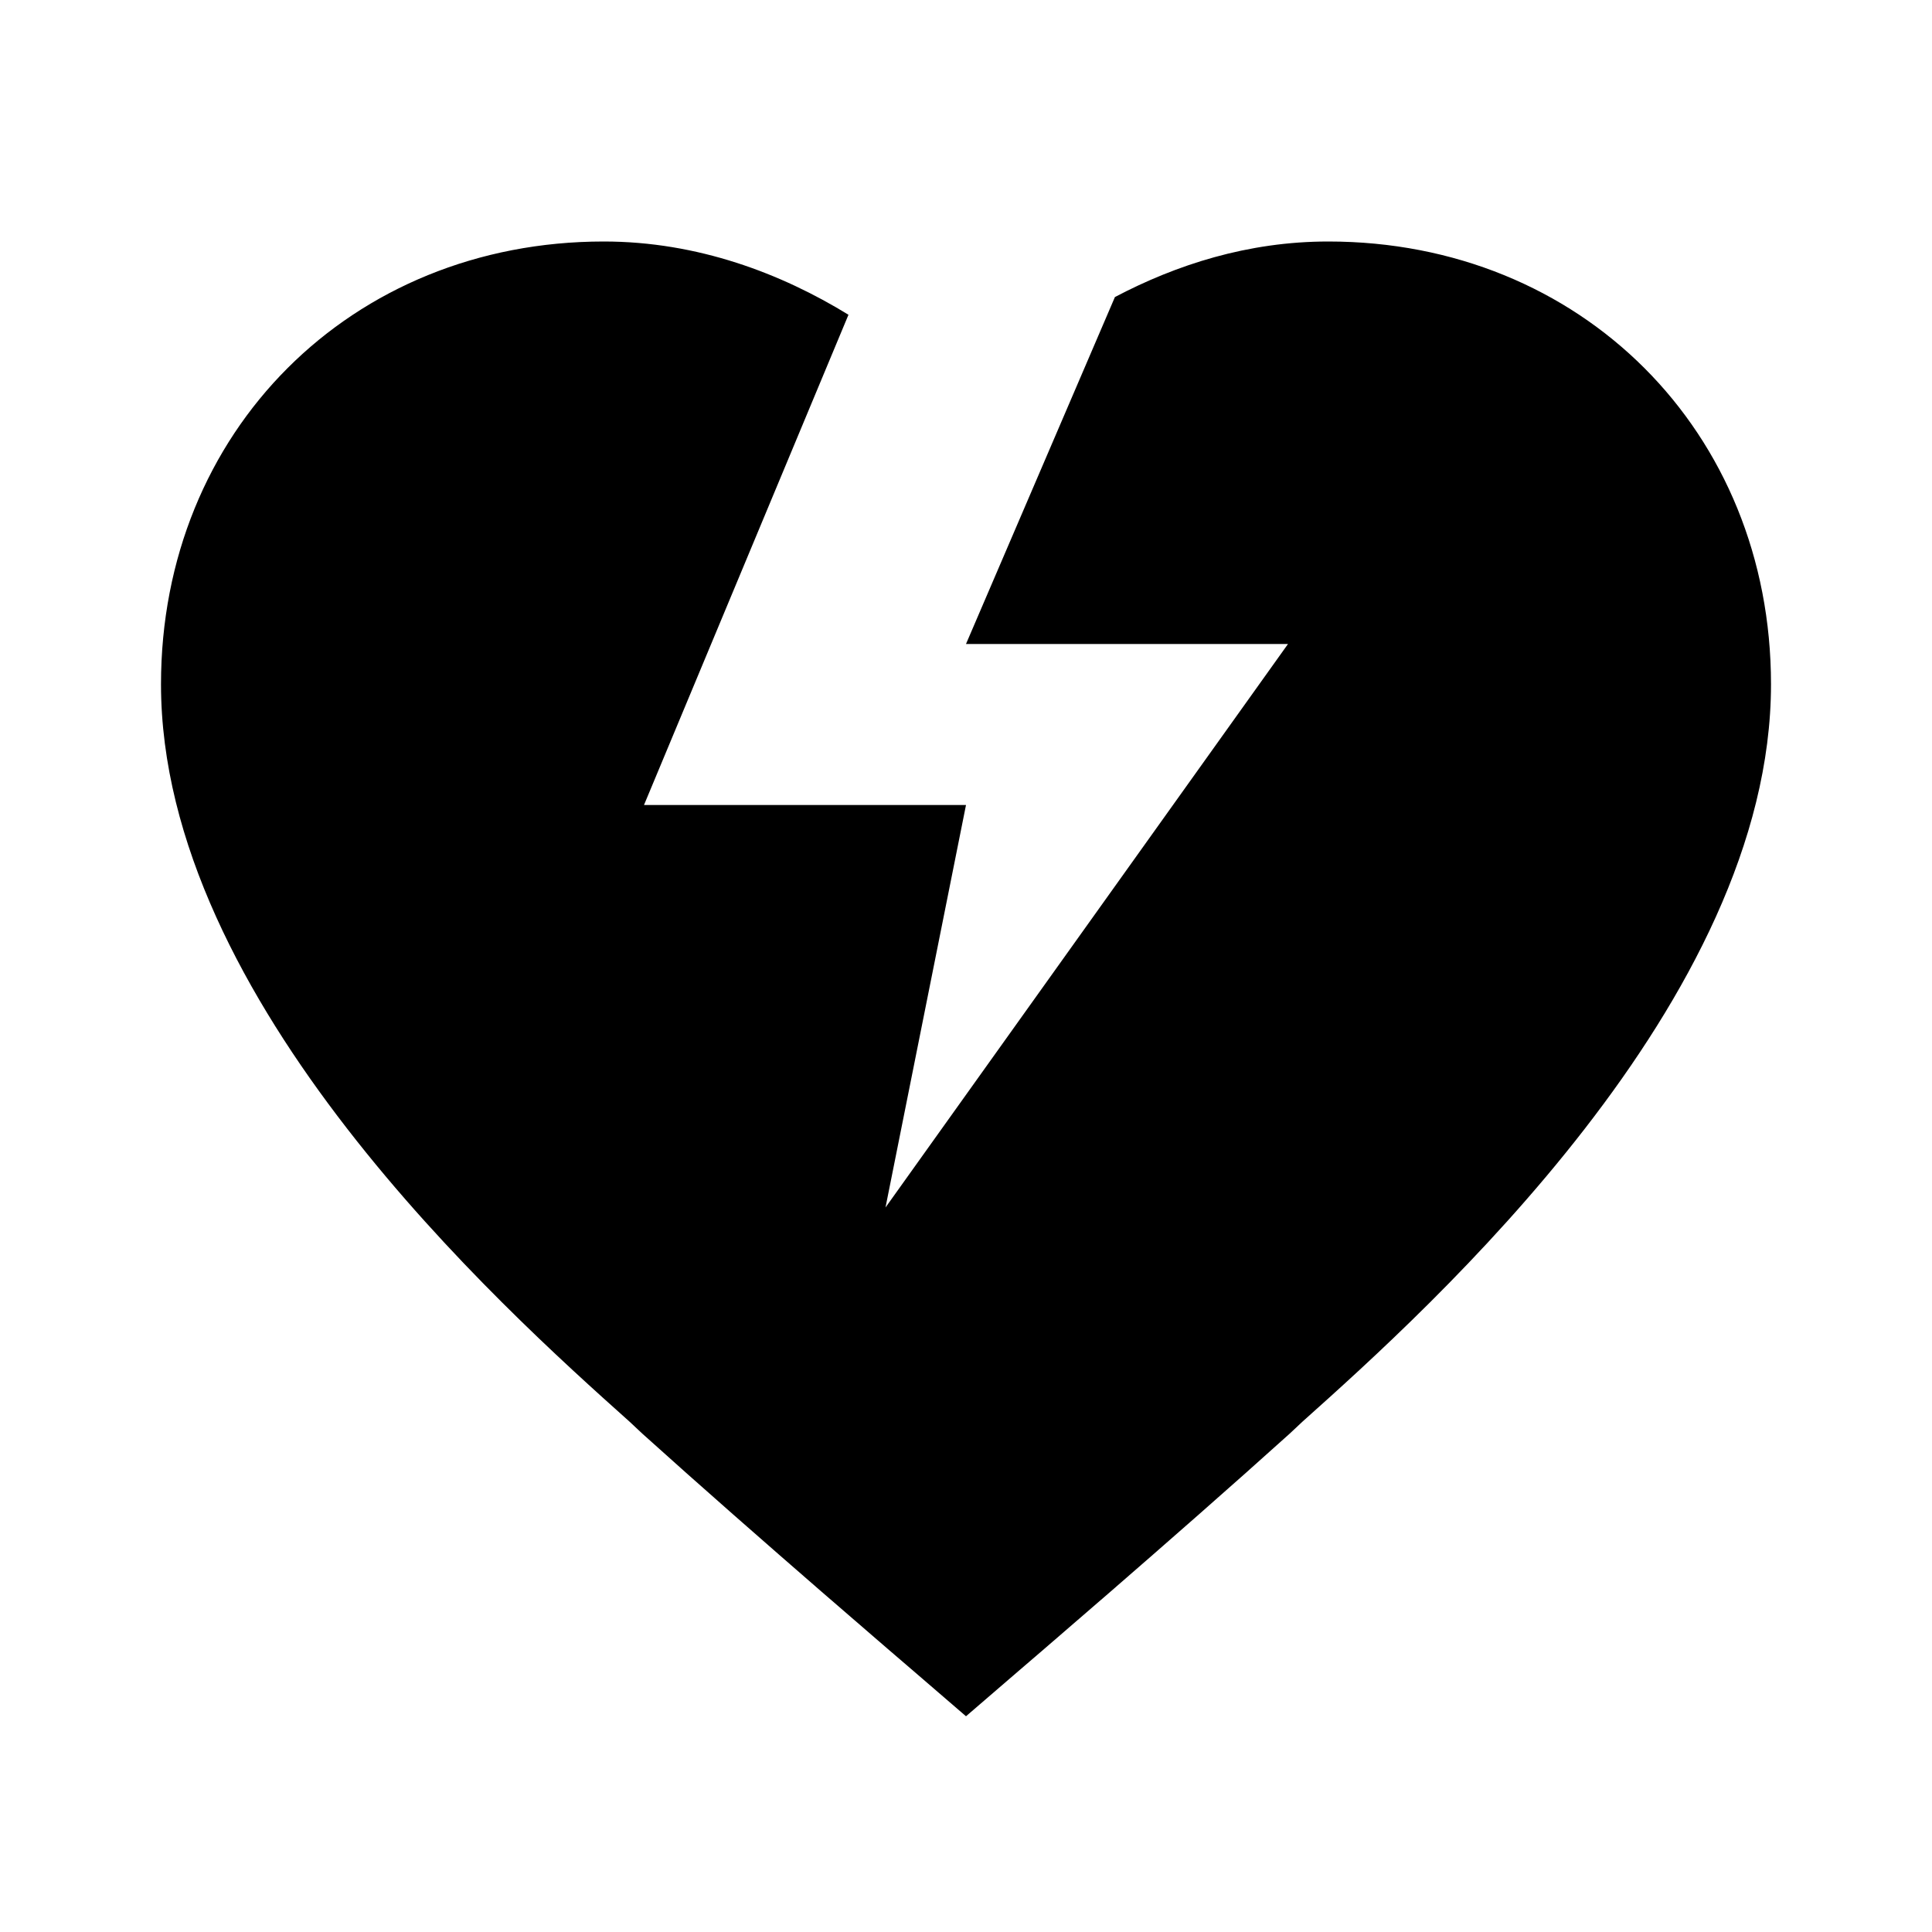 <?xml version="1.0"?>
<svg xmlns="http://www.w3.org/2000/svg" viewBox="0 0 24 24">
    <path d="M22,8.5c0,3.93-4.22,7.73-5.82,9.16l-0.16,0.15c-1.43,1.29-3.37,2.95-3.37,2.95L12,21.32l-0.65-0.56 c0,0-1.94-1.66-3.37-2.95l-0.16-0.15C6.22,16.23,2,12.43,2,8.5C2,5.36,4.36,3,7.5,3c1.17,0,2.21,0.4,3.04,0.91L8,10h4l-1,5l5-7h-4 l1.85-4.31C14.61,3.29,15.5,3,16.5,3C19.64,3,22,5.36,22,8.5z"/>
</svg>

